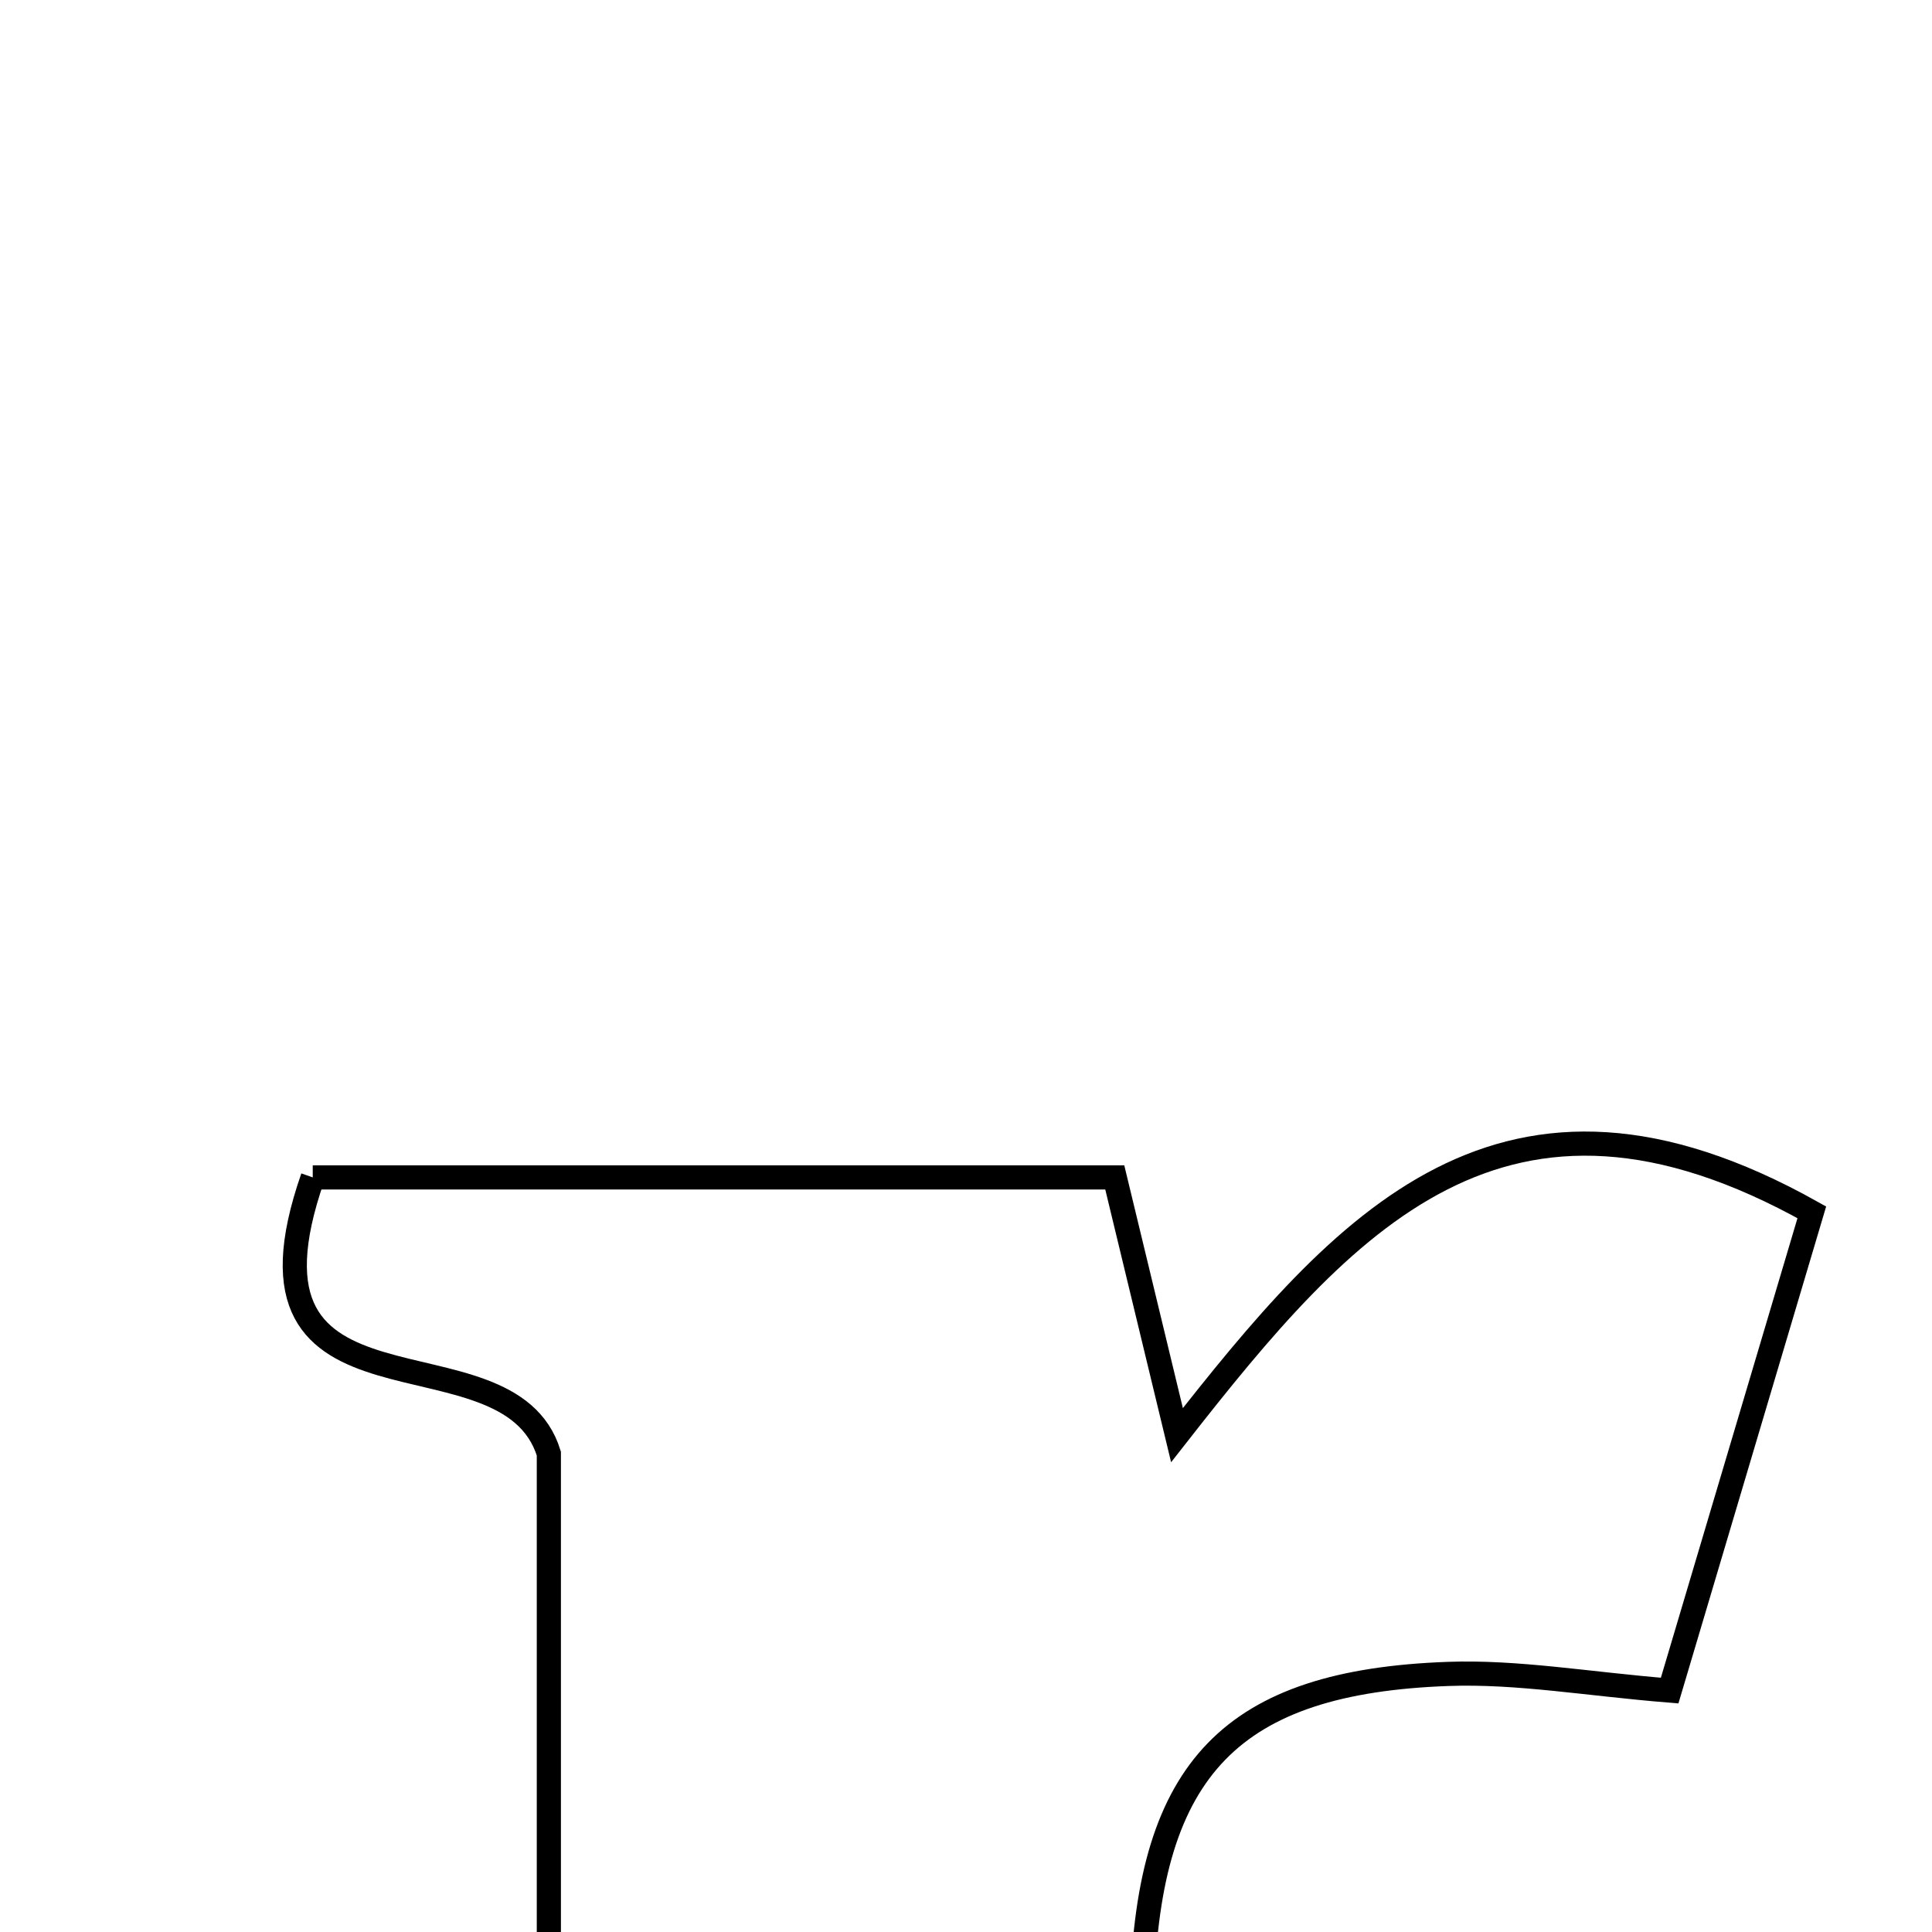 <svg xmlns="http://www.w3.org/2000/svg" viewBox="0.0 0.0 24.0 24.0" height="200px" width="200px"><path fill="none" stroke="black" stroke-width=".3" stroke-opacity="1.0"  filling="0" d="M3.885 14.626 C7.045 14.626 10.298 14.626 13.848 14.626 C14.049 15.459 14.273 16.387 14.621 17.828 C16.698 15.176 18.677 12.915 22.507 15.06 C21.955 16.916 21.378 18.856 20.741 21.001 C19.718 20.918 18.851 20.763 17.99 20.794 C15.307 20.891 14.268 21.959 14.188 24.706 C14.135 26.544 14.178 28.385 14.178 29.631 C15.152 31.8 18.965 29.528 18.132 33.324 C13.343 33.324 8.638 33.324 3.935 33.324 C3.725 32.991 3.516 32.656 3.307 32.322 C4.403 31.56 5.499 30.798 6.818 29.882 C6.818 26.073 6.818 21.996 6.818 18.057 C6.306 16.394 2.747 17.887 3.885 14.626"></path></svg>